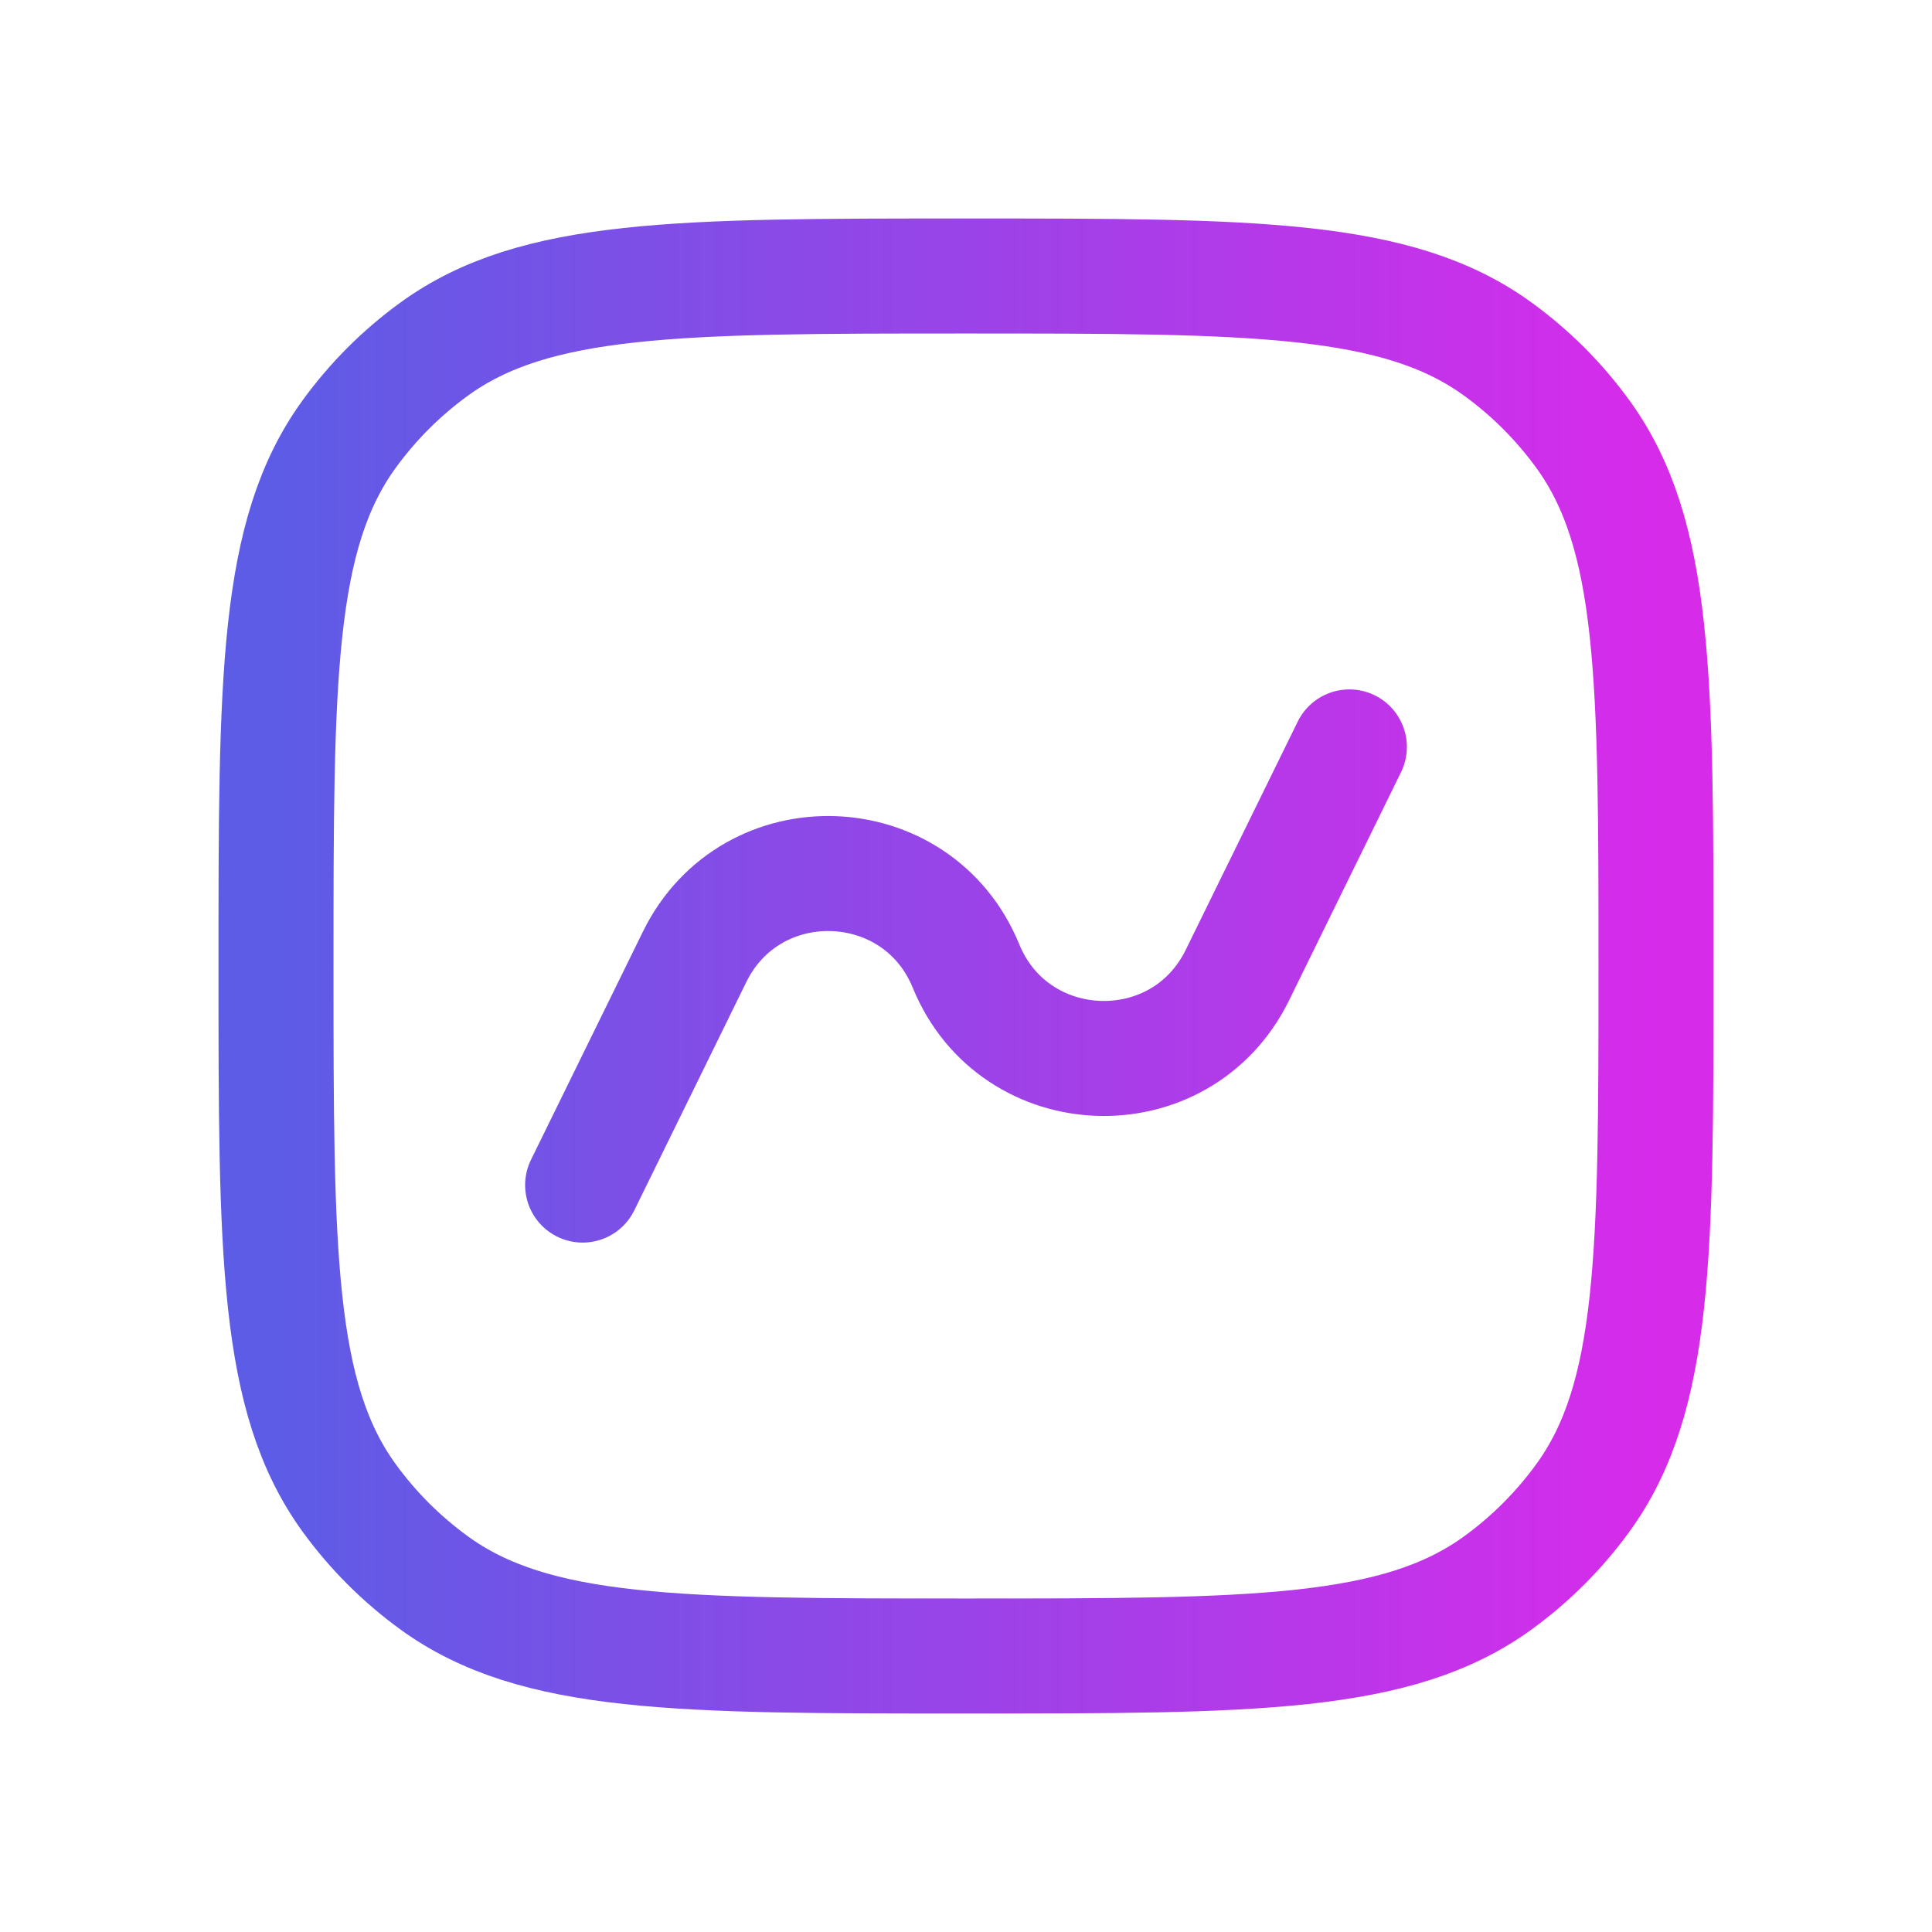 <svg width="28" height="28" viewBox="0 0 28 28" fill="none" xmlns="http://www.w3.org/2000/svg">
<path d="M8.444 17.175L10.067 13.867C10.887 12.196 13.295 12.278 14 14C14.705 15.722 17.113 15.804 17.933 14.133L19.556 10.825M14 24C9.834 24 7.75 24 6.29 22.939C5.818 22.596 5.404 22.182 5.061 21.71C4 20.25 4 18.166 4 14C4 9.834 4 7.75 5.061 6.29C5.404 5.818 5.818 5.404 6.29 5.061C7.75 4 9.834 4 14 4C18.166 4 20.25 4 21.71 5.061C22.182 5.404 22.596 5.818 22.939 6.29C24 7.75 24 9.834 24 14C24 18.166 24 20.25 22.939 21.71C22.596 22.182 22.182 22.596 21.71 22.939C20.25 24 18.166 24 14 24Z" stroke="url(#paint0_linear_2032_8499)" stroke-width="1.667" stroke-linecap="round"/>
<defs>
<linearGradient id="paint0_linear_2032_8499" x1="4" y1="14" x2="24" y2="14" gradientUnits="userSpaceOnUse">
<stop stop-color="#5D5CE6"/>
<stop offset="1" stop-color="#D72BEA"/>
</linearGradient>
</defs>
</svg>
